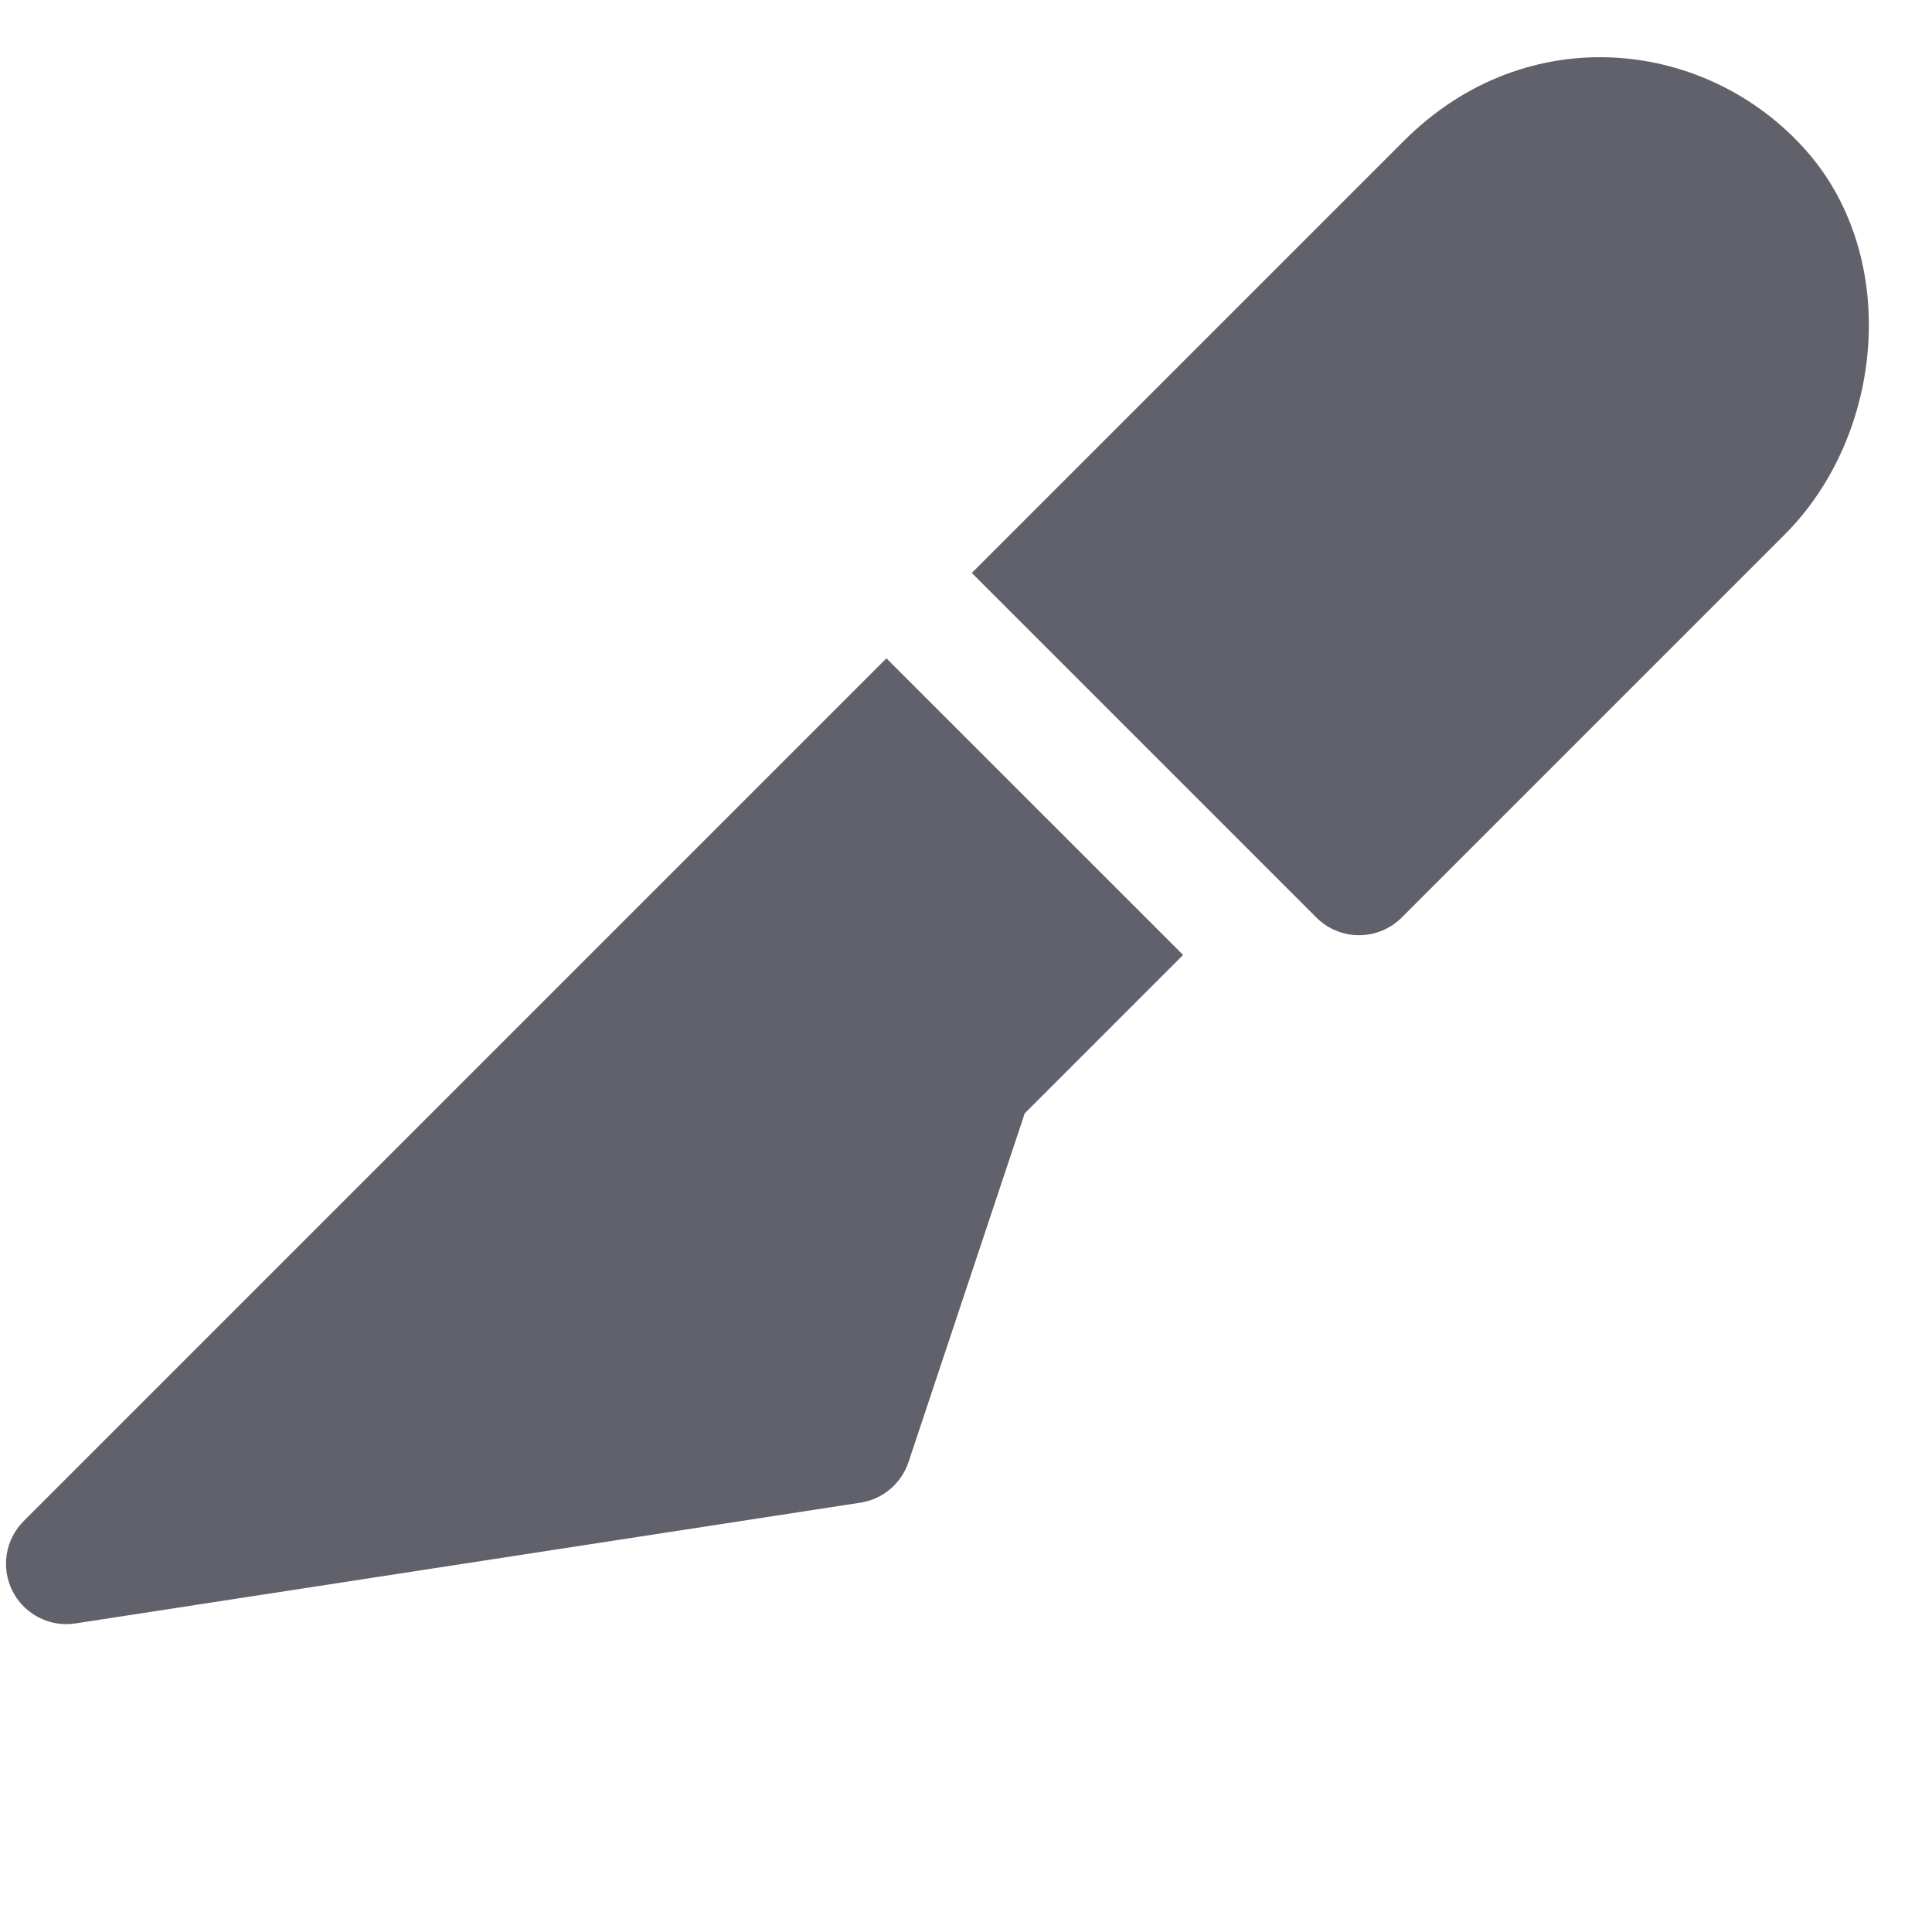 <svg xmlns="http://www.w3.org/2000/svg" height="32" width="32" viewBox="0 0 32 32"><title>slice 5</title><g fill="#61616b" class="nc-icon-wrapper"><path fill="#61616b" d="M14.682,10.904l-14.29,14.29c-0.306,0.306-0.38,0.773-0.185,1.159c0.172,0.339,0.52,0.548,0.892,0.548 c0.051,0,0.102-0.004,0.152-0.012l13-2c0.371-0.057,0.678-0.317,0.797-0.673l1.925-5.776l2.623-2.623L14.682,10.904z"></path> <path data-color="color-2" fill="#61616b" d="M29.932,2.513c-1.636-1.872-4.634-2.224-6.677-0.182c-1.843,1.843-7.159,7.159-7.159,7.159 l5.707,5.707c0.195,0.195,0.451,0.293,0.707,0.293s0.512-0.098,0.707-0.293c0,0,4.014-4.014,6.343-6.343 C31.213,7.201,31.47,4.273,29.932,2.513z"></path></g></svg>
